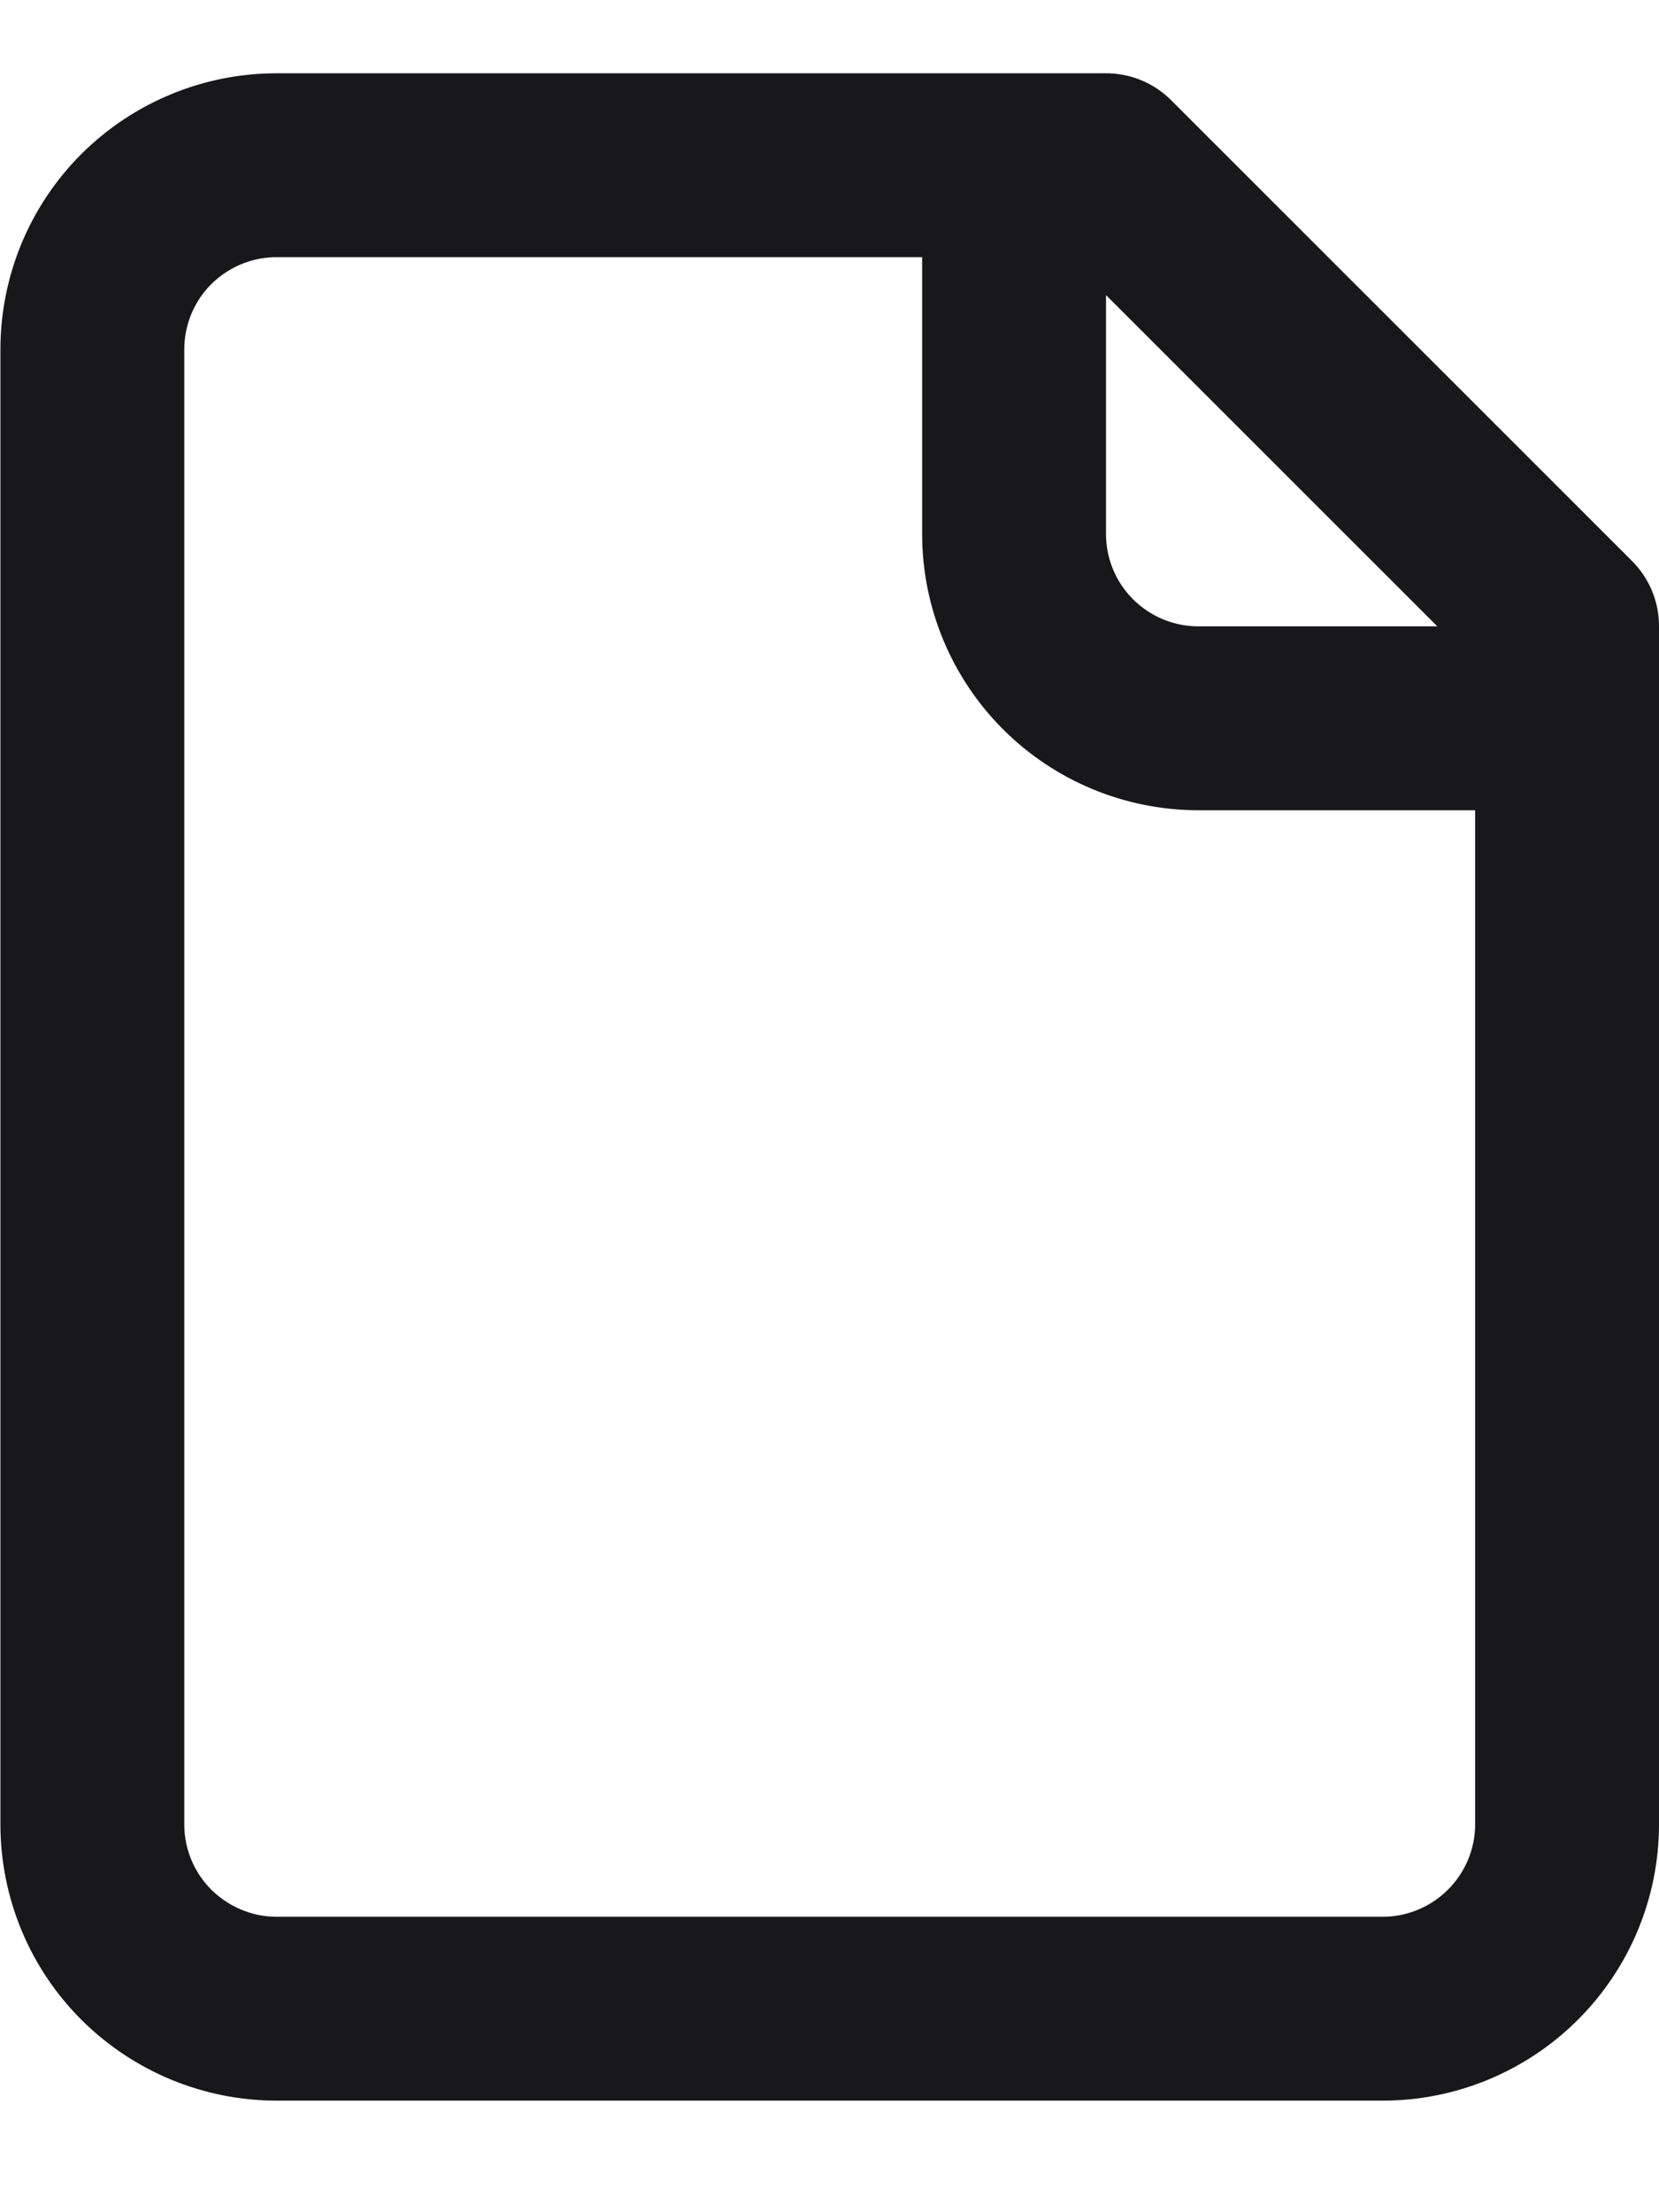 <svg width="12" height="16" viewBox="0 0 12 16" fill="none" xmlns="http://www.w3.org/2000/svg">
<path d="M7.335 1.195V3.861C7.335 4.215 7.475 4.554 7.725 4.804C7.975 5.054 8.314 5.195 8.668 5.195H11.335M8.001 1.195H2.001C1.648 1.195 1.309 1.335 1.058 1.585C0.808 1.835 0.668 2.174 0.668 2.528V13.195C0.668 13.548 0.808 13.887 1.058 14.137C1.309 14.387 1.648 14.528 2.001 14.528H10.001C10.355 14.528 10.694 14.387 10.944 14.137C11.194 13.887 11.335 13.548 11.335 13.195V4.528L8.001 1.195Z" stroke="#18181B" stroke-width="1.33" stroke-linecap="round" stroke-linejoin="round"/>
</svg>

